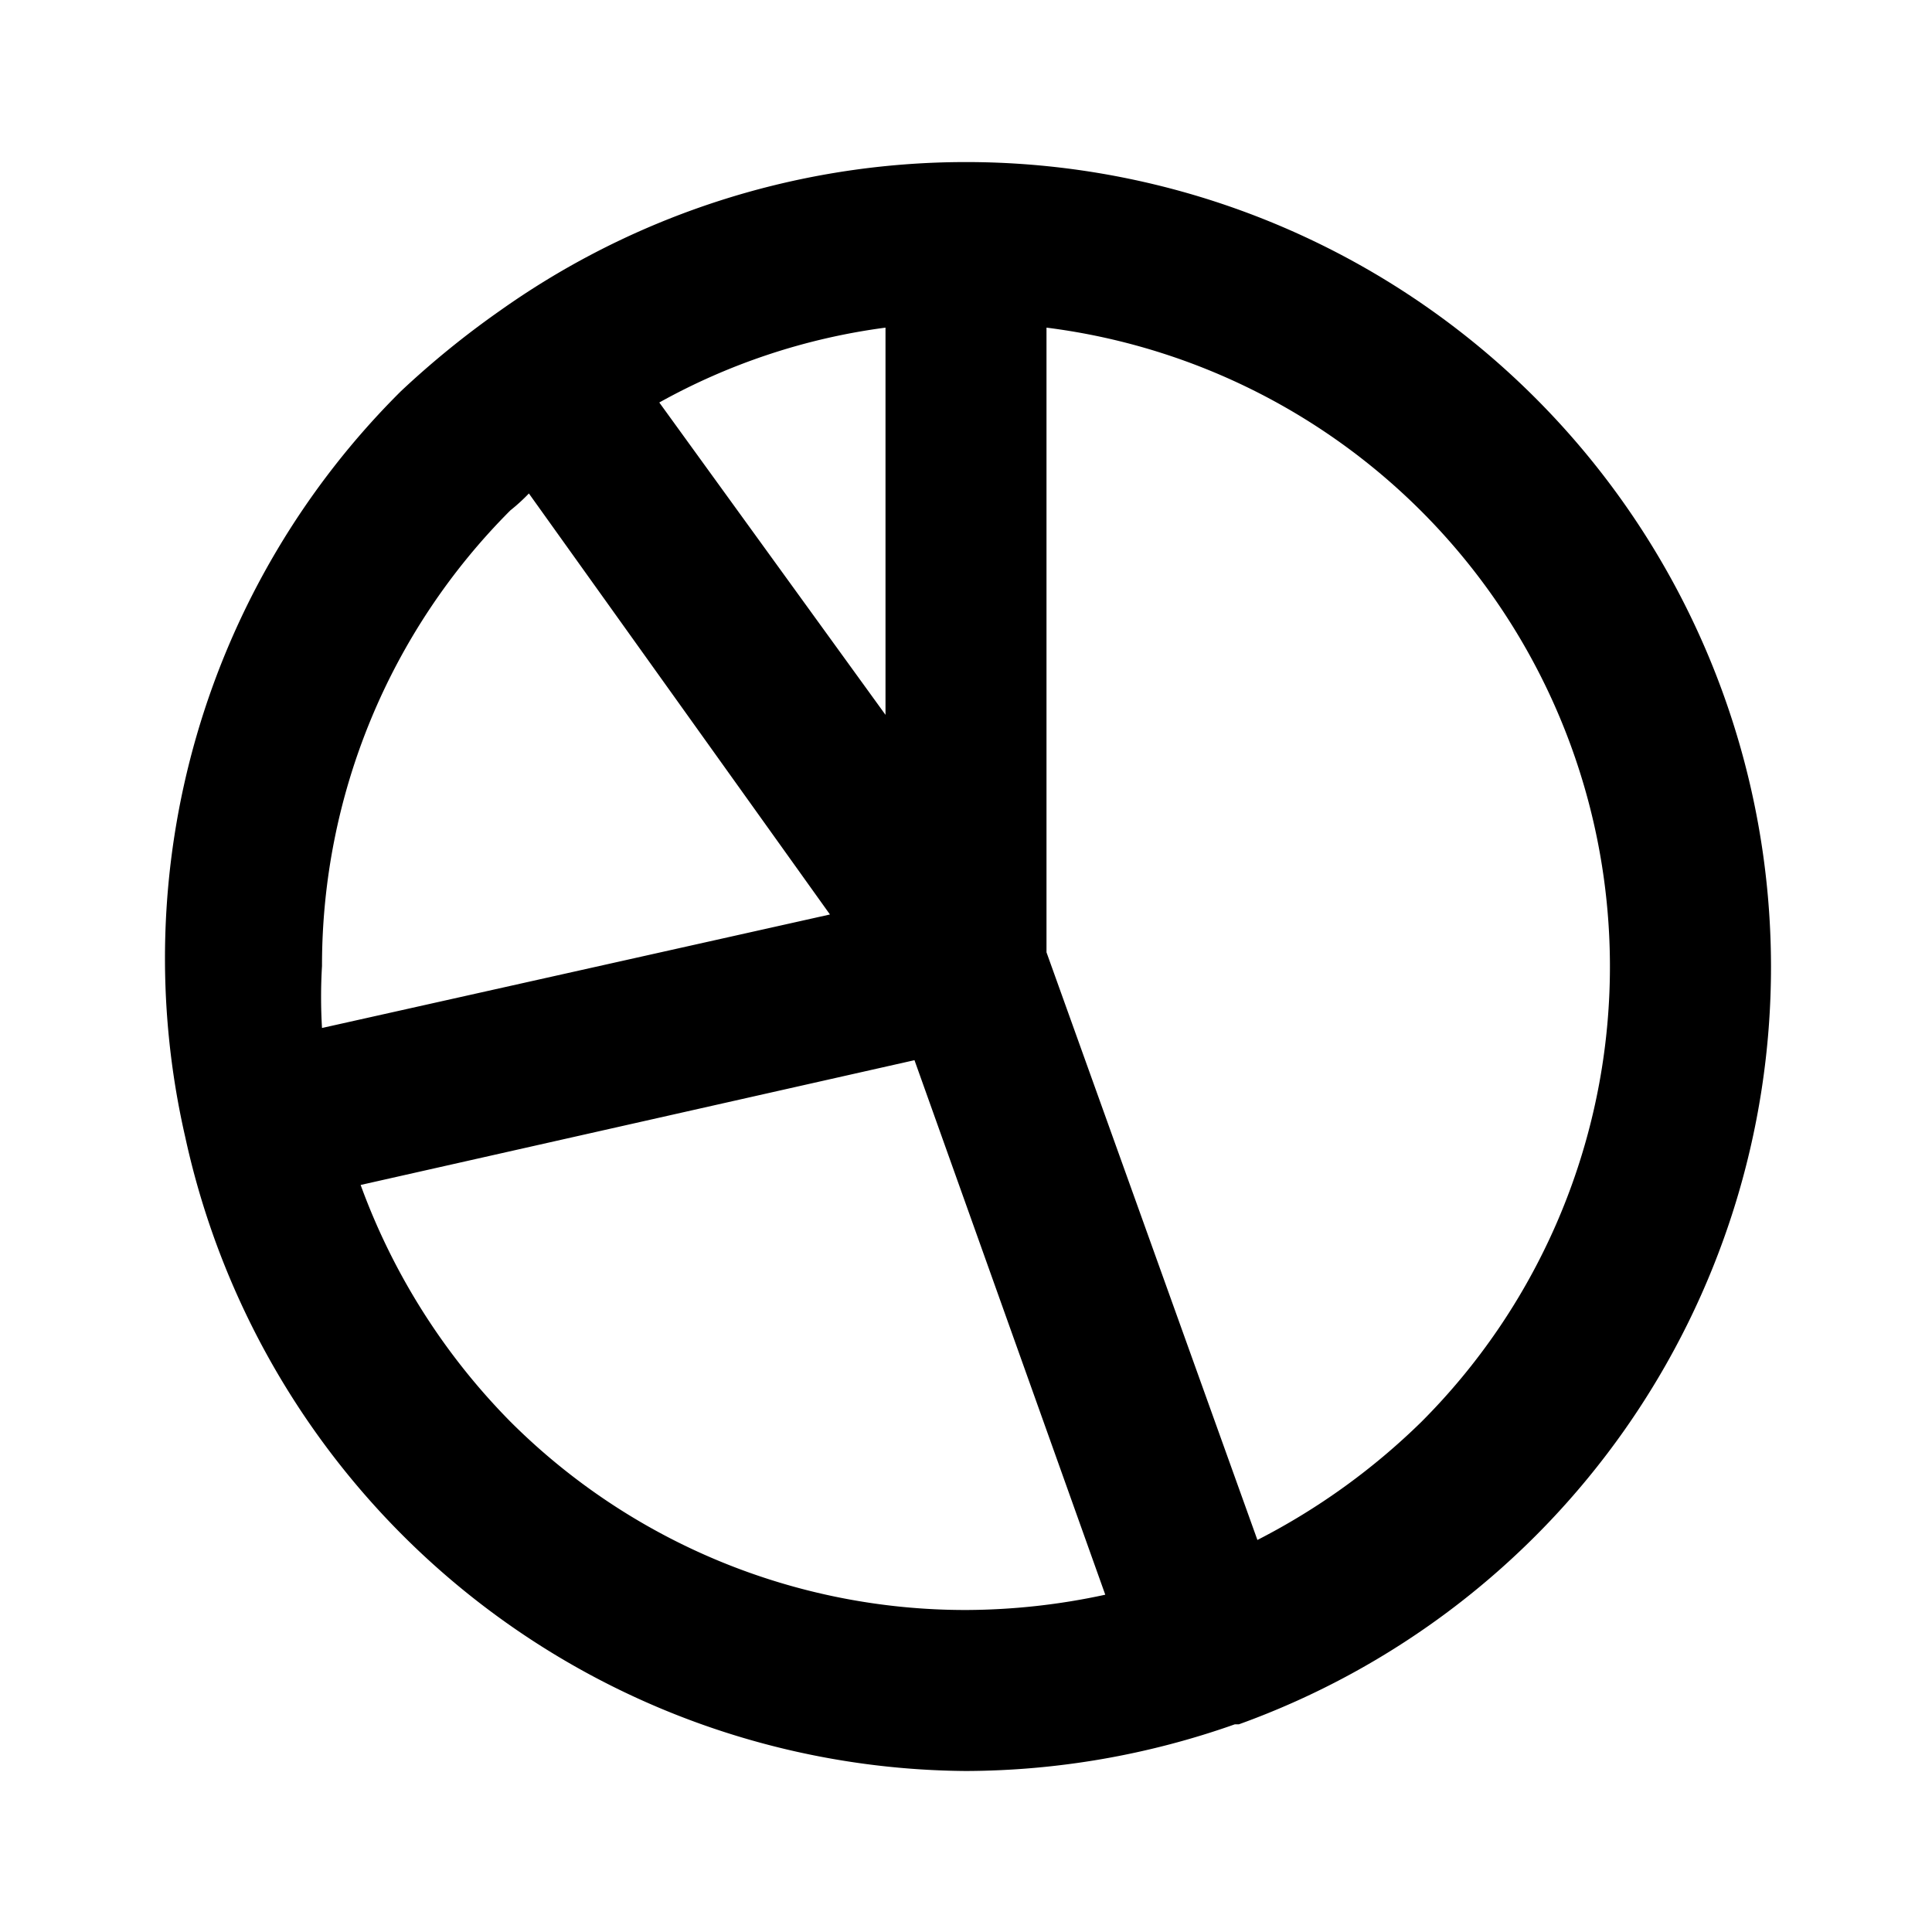 <svg xmlns="http://www.w3.org/2000/svg" viewBox="0 0 24 24"><defs><style>.cls-1{fill:#000000;}.cls-2{fill:none;}</style></defs><g id="Layer_1" data-name="Layer 1"><path class="cls-1" d="M22,12A10,10,0,0,0,6.21,3.86h0s0,0,0,0a11.09,11.09,0,0,0-1.23,1,9.93,9.93,0,0,0-2.68,9.26h0v0A10,10,0,0,0,12,22a10.11,10.11,0,0,0,3.34-.58h.05A10,10,0,0,0,22,12ZM8.19,5A7.9,7.9,0,0,1,11,4.07V8.88ZM6.34,6.34a2.29,2.29,0,0,0,.23-.21l3.74,5.23L4,12.77A6.51,6.51,0,0,1,4,12,8,8,0,0,1,6.34,6.34Zm0,11.32a8.16,8.16,0,0,1-1.86-2.94l6.88-1.55,2.37,6.64A8.26,8.26,0,0,1,12,20,8,8,0,0,1,6.34,17.66Zm9.28,1.47L13,11.83V4.07a8,8,0,0,1,4.66,13.59A8.33,8.33,0,0,1,15.62,19.13Z"/></g><g id="transparent_bounding_box" data-name="transparent bounding box"><rect class="cls-2" width="24" height="24"/></g></svg>